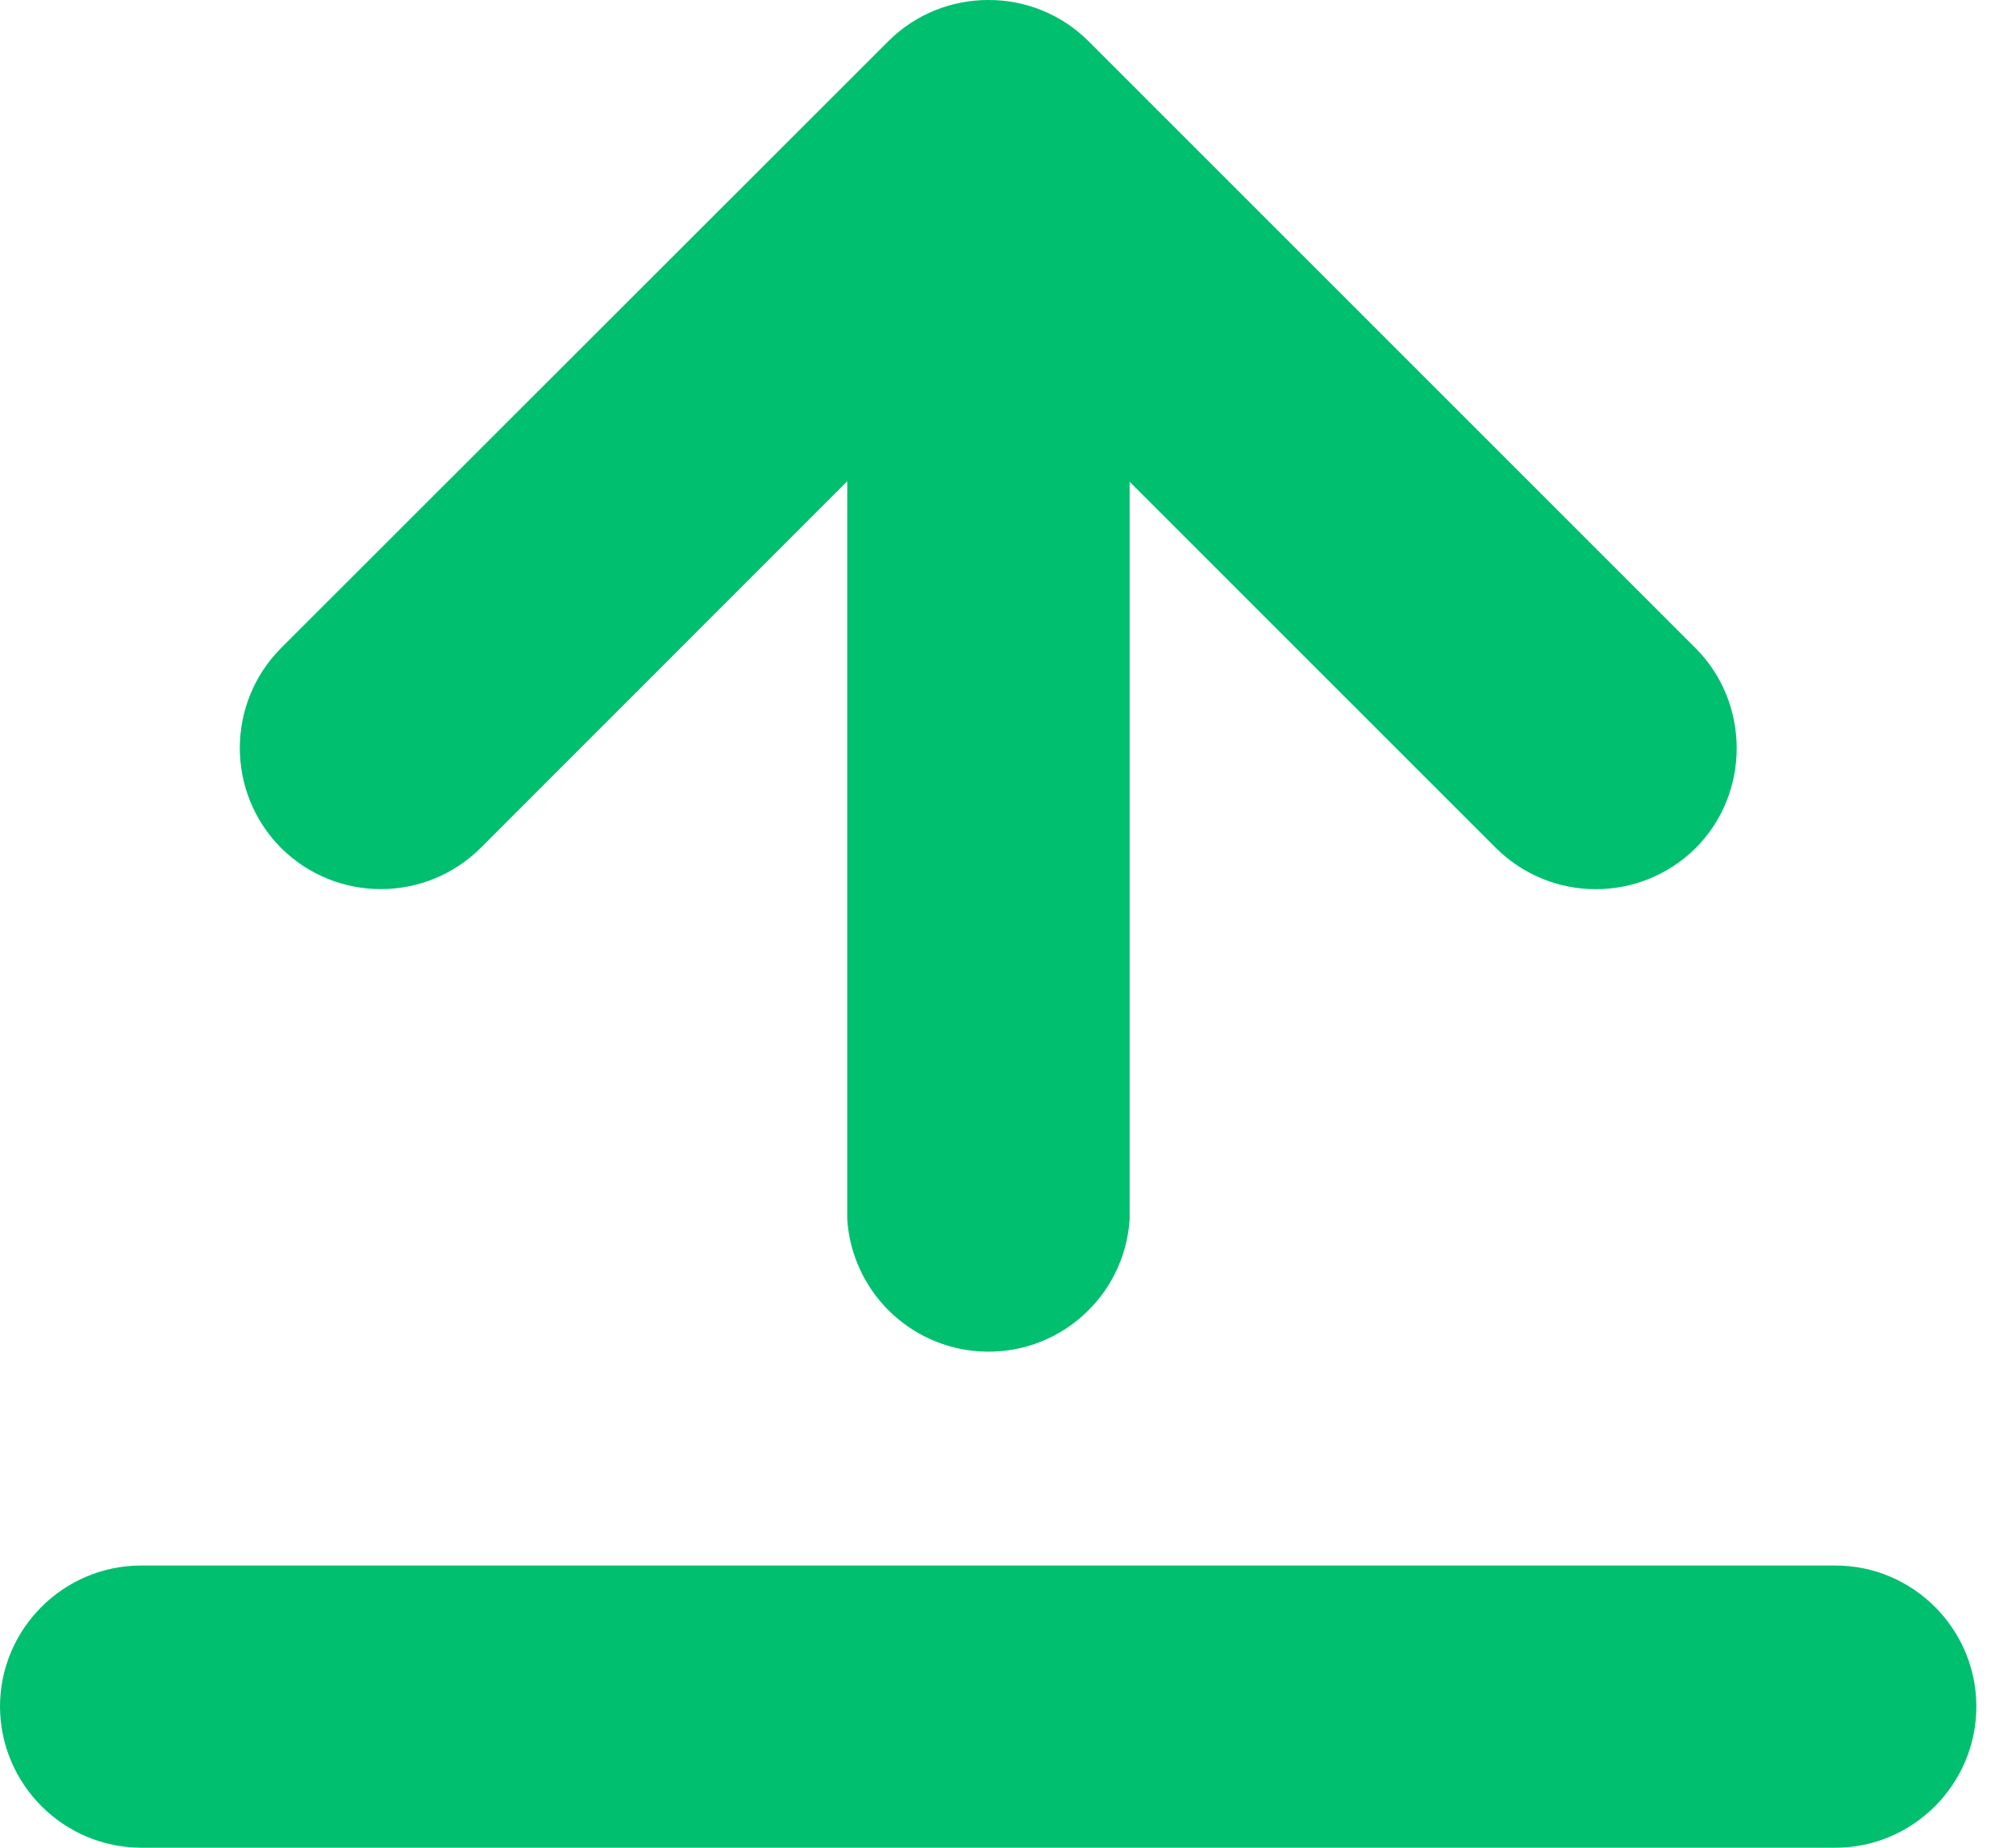 <?xml version="1.0" encoding="UTF-8"?>
<svg width="12px" height="11px" viewBox="0 0 12 11" version="1.1" xmlns="http://www.w3.org/2000/svg" xmlns:xlink="http://www.w3.org/1999/xlink">
    <!-- Generator: Sketch 61.2 (89653) - https://sketch.com -->
    <title>形状</title>
    <desc>Created with Sketch.</desc>
    <g id="编辑问题" stroke="none" stroke-width="1" fill="none" fill-rule="evenodd">
        <g id="1" transform="translate(-1117, -95)" fill="#00BF6F" fill-rule="nonzero">
            <g id="operation" transform="translate(297, 85)">
                <g id="export" transform="translate(814.001, 4)">
                    <path d="M17.763,16.159 C17.763,16.623 17.385,17 16.923,17 L6.839,17 C6.376,16.998 6.001,16.623 5.999,16.16 C5.999,15.698 6.376,15.32 6.839,15.32 L16.923,15.32 C17.385,15.319 17.763,15.697 17.763,16.159 Z M11.881,6 C12.105,5.999 12.32,6.087 12.478,6.245 L16.092,9.859 C16.418,10.186 16.418,10.723 16.092,11.049 C15.763,11.375 15.233,11.375 14.904,11.049 L12.723,8.868 L12.723,13.259 C12.693,13.723 12.293,14.075 11.829,14.045 C11.406,14.018 11.07,13.681 11.042,13.259 L11.042,8.865 L8.861,11.047 C8.532,11.375 8,11.375 7.671,11.047 C7.345,10.718 7.345,10.188 7.671,9.859 L11.287,6.245 C11.451,6.082 11.665,6 11.882,6 L11.881,6 Z" id="形状"></path>
                </g>
            </g>
        </g>
    </g>
</svg>